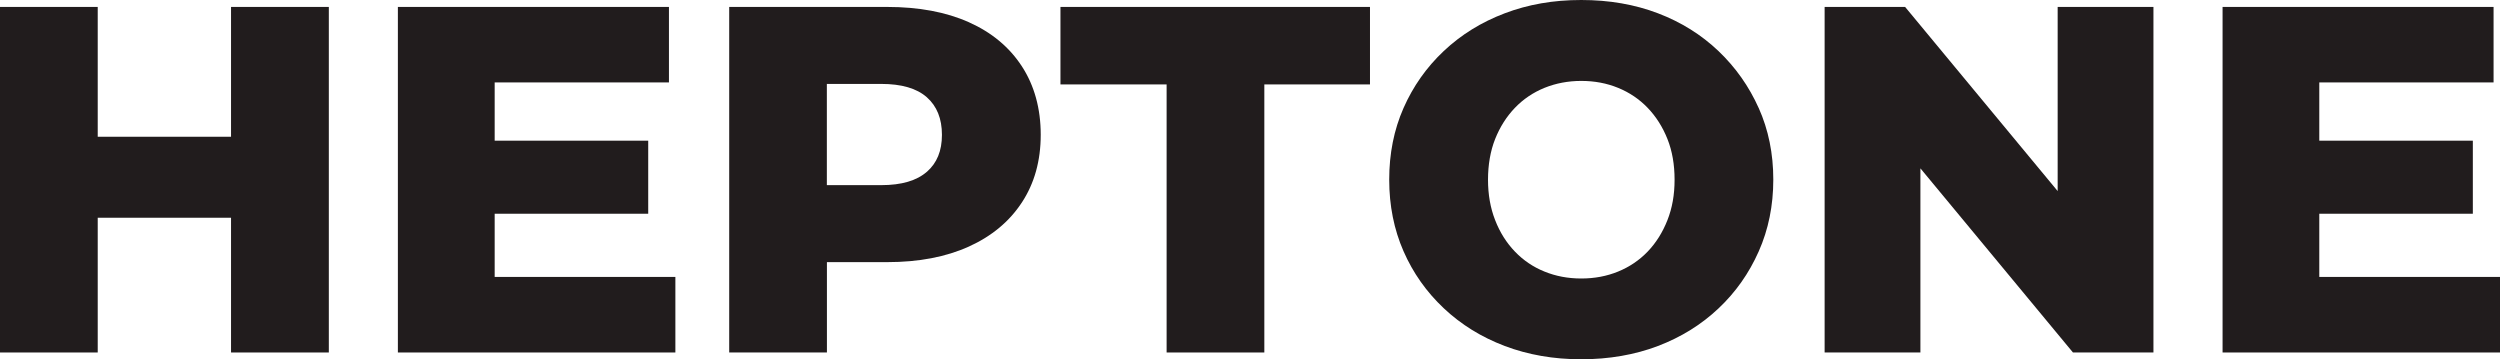 <?xml version="1.0" encoding="UTF-8"?>
<svg id="_레이어_2" data-name="레이어 2" xmlns="http://www.w3.org/2000/svg" viewBox="0 0 349.73 50.28">
  <defs>
    <style>
      .cls-1 {
        fill: #211c1d;
      }
    </style>
  </defs>
  <g id="Layer_1" data-name="Layer 1">
    <g>
      <polygon class="cls-1" points="32.32 .97 32.32 19.13 13.67 19.13 13.67 .97 0 .97 0 49.31 13.67 49.31 13.67 30.46 32.32 30.46 32.32 49.31 46 49.31 46 .97 32.32 .97"/>
      <polygon class="cls-1" points="69.2 38.74 69.2 29.9 90.68 29.9 90.68 19.68 69.2 19.68 69.2 11.53 93.58 11.53 93.58 .97 55.66 .97 55.66 49.31 94.48 49.31 94.48 38.74 69.2 38.74"/>
      <path class="cls-1" d="M142.96,9.29c-1.75-2.69-4.22-4.75-7.42-6.18-3.2-1.43-7.01-2.14-11.43-2.14h-22.1v48.34h13.67v-12.64h8.43c4.42,0,8.23-.73,11.43-2.18,3.2-1.45,5.67-3.51,7.42-6.18,1.75-2.67,2.63-5.82,2.63-9.46s-.88-6.87-2.63-9.56ZM129.66,24.03c-1.41,1.24-3.53,1.87-6.39,1.87h-7.6v-14.16h7.6c2.85,0,4.98.62,6.39,1.87,1.4,1.24,2.11,2.99,2.11,5.25s-.7,3.94-2.11,5.18Z"/>
      <polygon class="cls-1" points="148.35 .97 148.35 11.81 163.2 11.81 163.2 49.31 176.87 49.31 176.87 11.81 191.65 11.81 191.65 .97 148.35 .97"/>
      <path class="cls-1" d="M246.03,15.12c-1.36-3.04-3.24-5.7-5.63-7.98-2.4-2.28-5.21-4.04-8.46-5.28-3.25-1.24-6.83-1.86-10.74-1.86s-7.43.62-10.7,1.86-6.11,3-8.53,5.28c-2.42,2.28-4.29,4.94-5.63,7.98-1.34,3.04-2,6.38-2,10.01s.67,6.97,2,10.01c1.33,3.04,3.21,5.7,5.63,7.98,2.42,2.28,5.26,4.04,8.53,5.28s6.84,1.86,10.7,1.86,7.49-.62,10.74-1.86c3.25-1.24,6.07-2.99,8.46-5.25,2.39-2.25,4.27-4.91,5.63-7.98,1.36-3.06,2.04-6.41,2.04-10.05s-.68-6.97-2.04-10.01ZM233.26,30.8c-.67,1.7-1.59,3.17-2.76,4.39-1.17,1.22-2.55,2.15-4.14,2.8-1.59.65-3.3.97-5.15.97s-3.56-.32-5.15-.97c-1.59-.64-2.97-1.58-4.14-2.8-1.17-1.22-2.1-2.68-2.76-4.39-.67-1.7-1-3.59-1-5.66s.33-4.02,1-5.7c.67-1.68,1.59-3.13,2.76-4.35,1.17-1.22,2.55-2.15,4.14-2.8,1.59-.64,3.3-.97,5.15-.97s3.56.32,5.15.97c1.59.65,2.97,1.58,4.14,2.8,1.17,1.22,2.09,2.67,2.76,4.35.67,1.68,1,3.58,1,5.7s-.33,3.96-1,5.66Z"/>
      <polygon class="cls-1" points="287.85 .97 287.85 26.73 266.51 .97 255.25 .97 255.25 49.31 268.65 49.31 268.65 23.55 289.99 49.31 301.25 49.31 301.25 .97 287.85 .97"/>
      <polygon class="cls-1" points="324.45 38.74 324.45 29.9 345.93 29.9 345.93 19.68 324.45 19.68 324.45 11.53 348.83 11.53 348.83 .97 310.92 .97 310.92 49.31 349.73 49.31 349.73 38.74 324.45 38.74"/>
    </g>
  </g>
</svg>